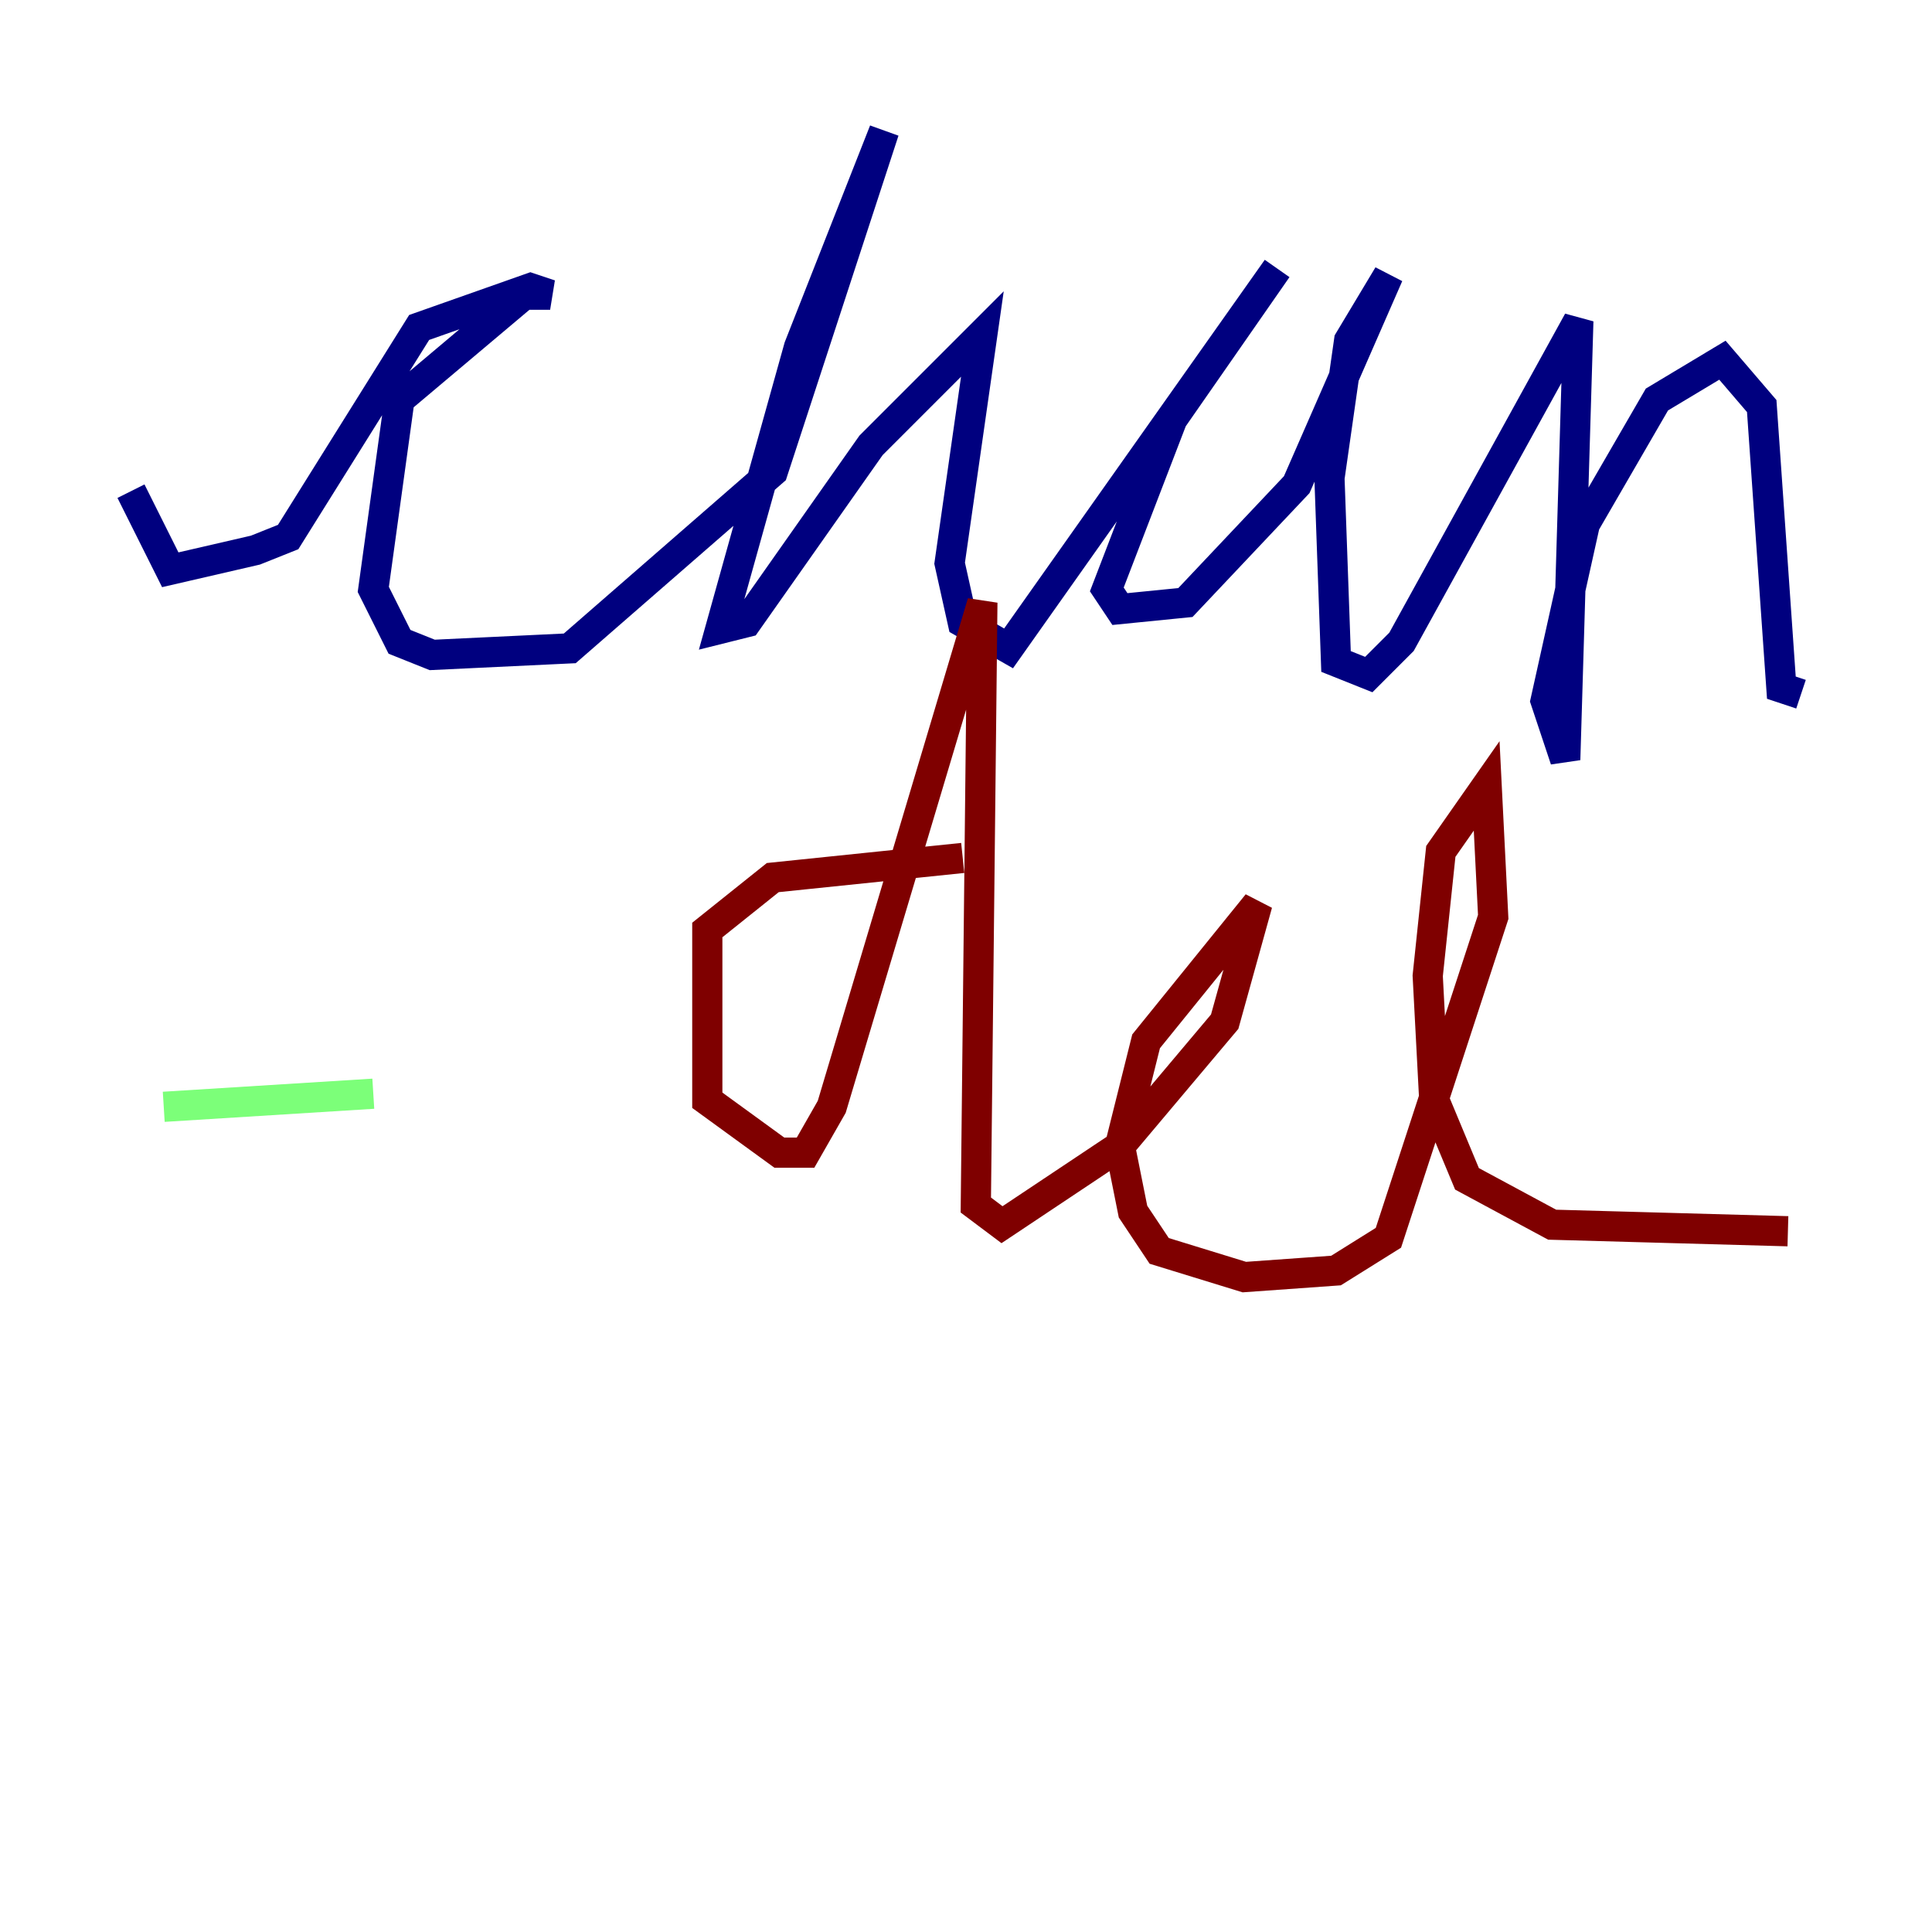 <?xml version="1.0" encoding="utf-8" ?>
<svg baseProfile="tiny" height="128" version="1.2" viewBox="0,0,128,128" width="128" xmlns="http://www.w3.org/2000/svg" xmlns:ev="http://www.w3.org/2001/xml-events" xmlns:xlink="http://www.w3.org/1999/xlink"><defs /><polyline fill="none" points="8.678,32.542 11.281,37.749 16.922,36.447 19.091,35.58 27.77,21.695 35.146,19.091 36.447,19.525 34.712,19.525 26.468,26.468 24.732,39.051 26.468,42.522 28.637,43.39 37.749,42.956 51.2,31.241 58.576,8.678 52.936,22.997 47.729,41.654 49.464,41.22 57.709,29.505 65.085,22.129 62.915,37.315 63.783,41.22 66.82,42.956 84.61,17.79 77.668,27.77 73.329,39.051 74.197,40.352 78.536,39.919 85.912,32.108 91.986,18.224 89.383,22.563 88.081,31.675 88.515,43.824 90.685,44.691 92.854,42.522 104.57,21.261 103.702,50.332 102.4,46.427 105.003,34.712 109.776,26.468 114.115,23.864 116.719,26.902 118.02,45.559 119.322,45.993" stroke="#00007f" stroke-width="2" /><polyline fill="none" points="10.848,73.329 24.732,72.461" stroke="#7cff79" stroke-width="2" /><polyline fill="none" points="63.783,56.841 51.2,58.142 46.861,61.614 46.861,72.895 51.634,76.366 53.37,76.366 55.105,73.329 65.085,39.919 64.651,79.837 66.386,81.139 74.197,75.932 81.139,67.688 83.308,59.878 75.932,68.99 74.197,75.932 75.064,80.271 76.8,82.875 82.441,84.61 88.515,84.176 91.986,82.007 98.929,60.746 98.495,52.068 95.458,56.407 94.59,64.651 95.024,72.895 97.193,78.102 102.834,81.139 118.454,81.573" stroke="#7f0000" stroke-width="2" /></svg>